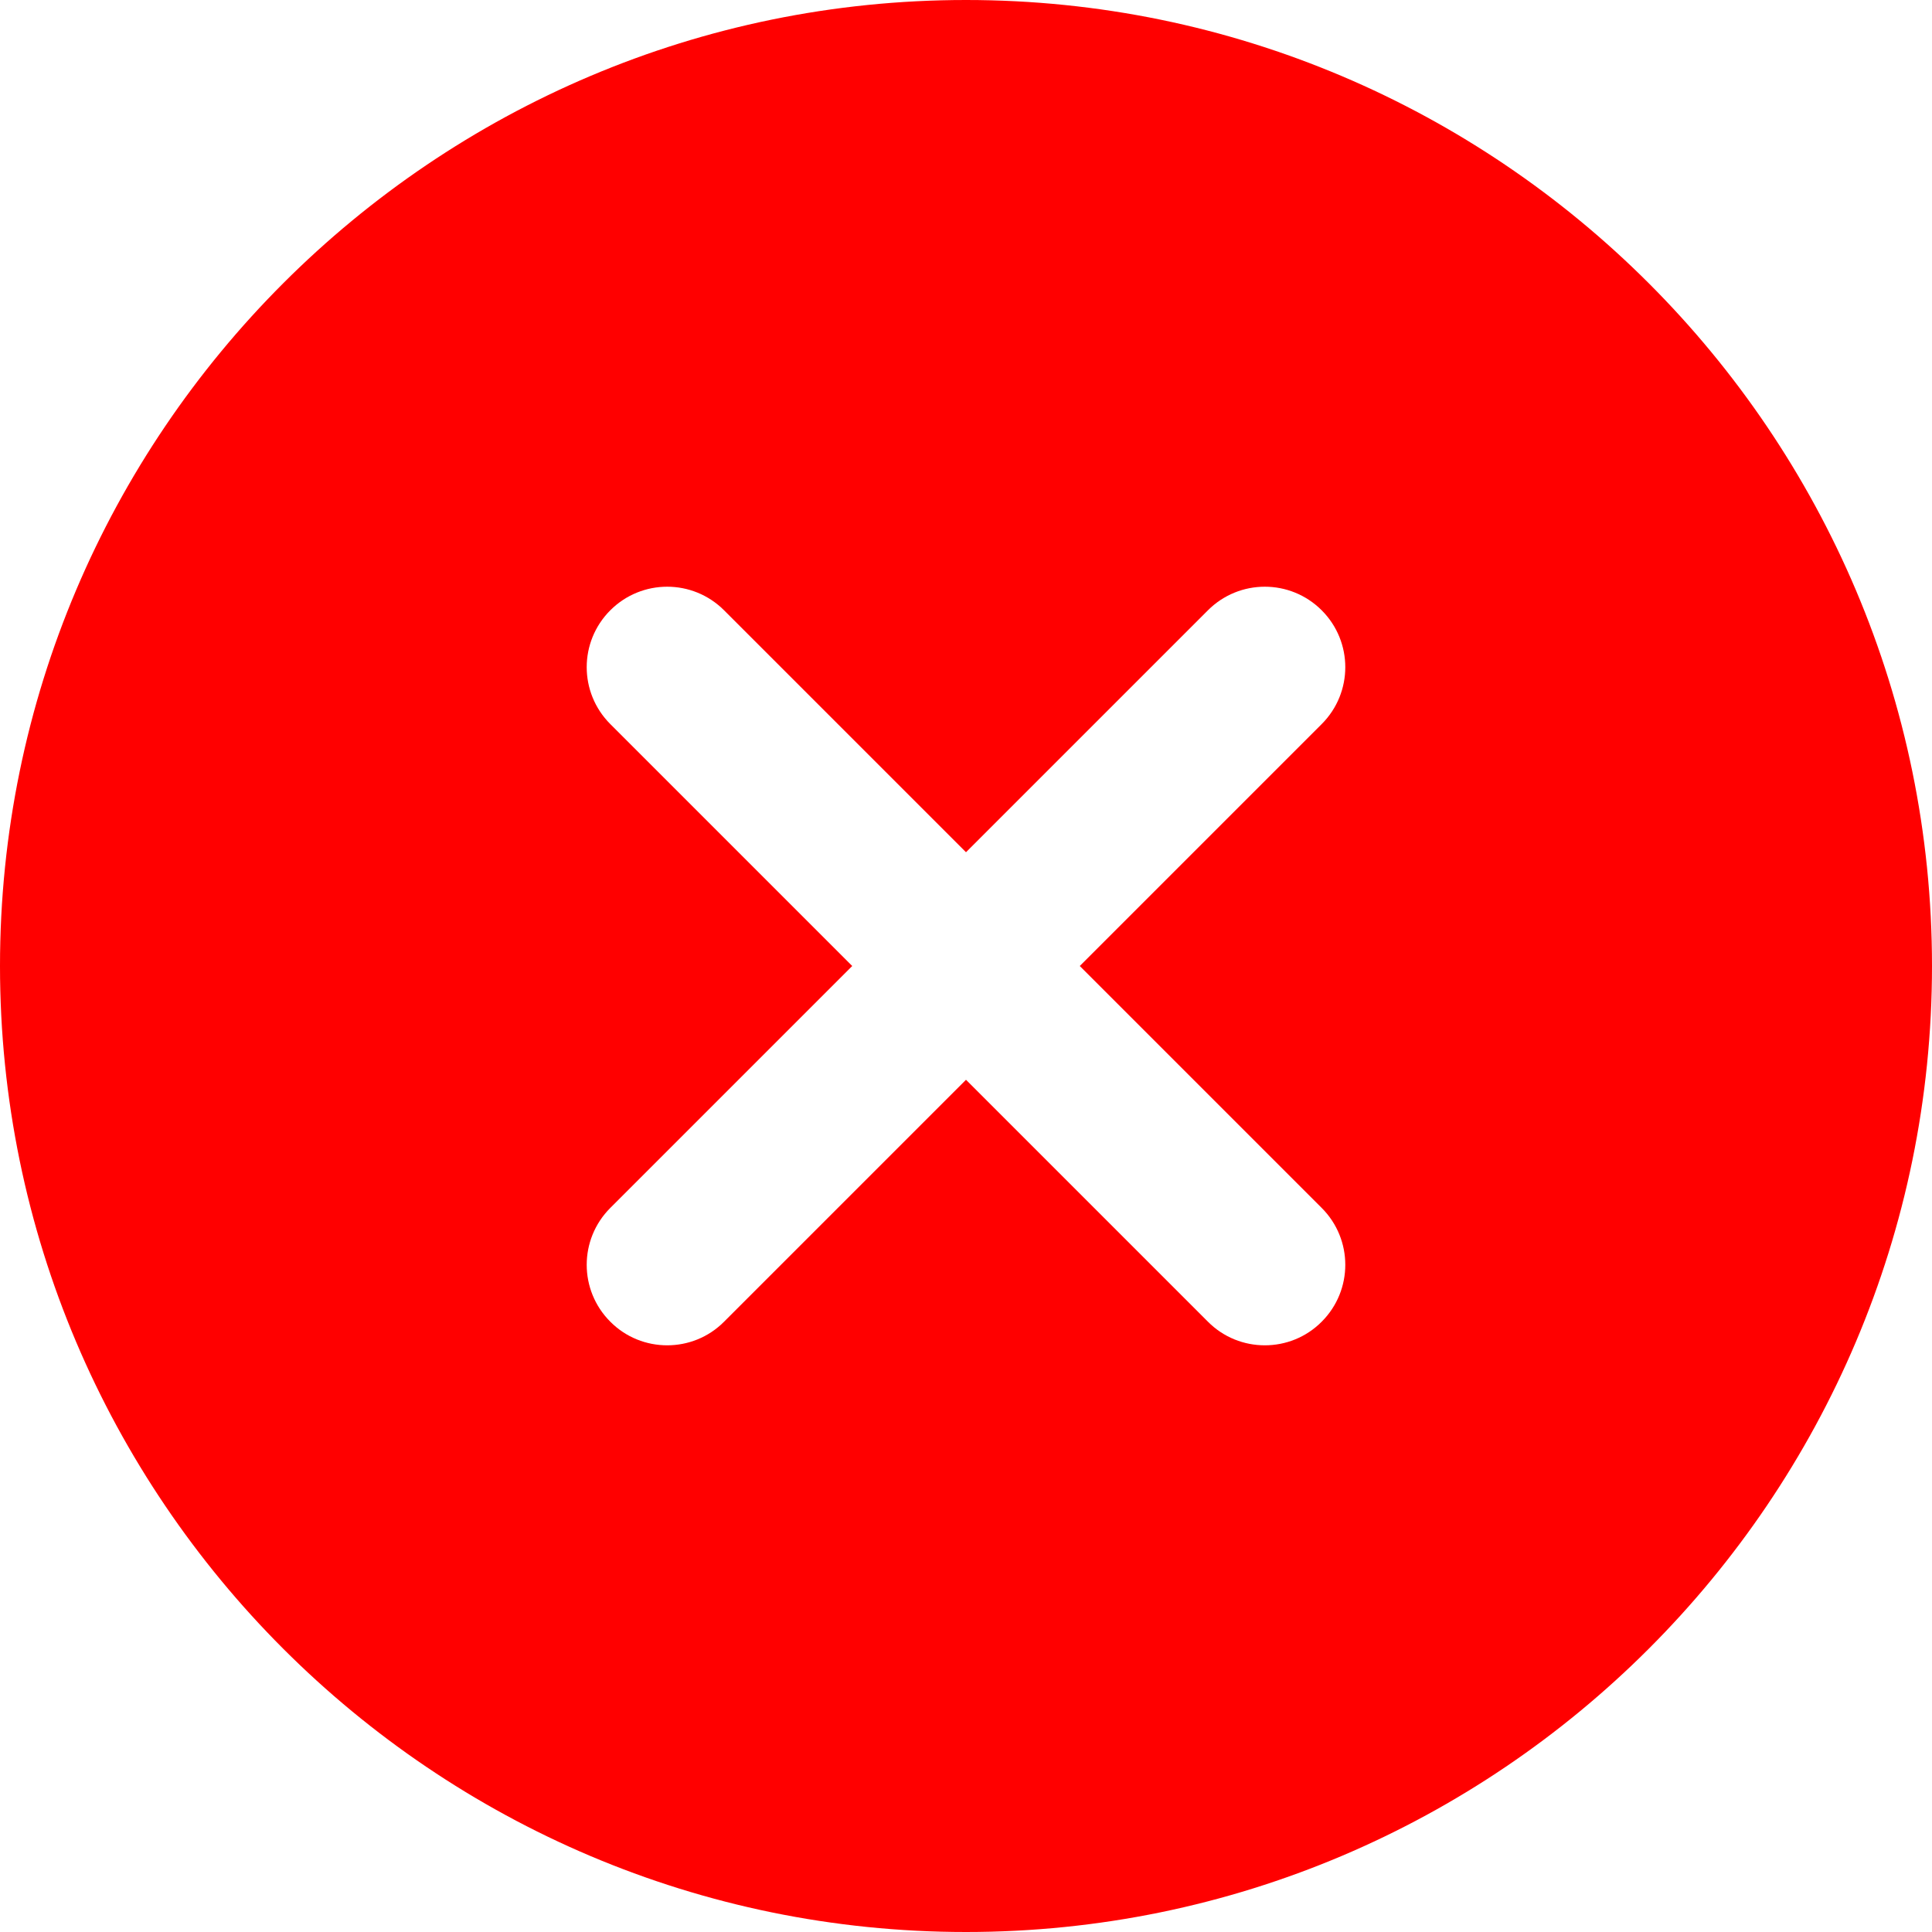 <svg width="18" height="18" viewBox="0 0 18 18" fill="none" xmlns="http://www.w3.org/2000/svg">
<path d="M9 0C4.037 0 0 4.037 0 9C0 13.963 4.037 18 9 18C13.963 18 18 13.963 18 9C18 4.037 13.963 0 9 0ZM12.314 11.254C12.607 11.547 12.607 12.021 12.314 12.314C12.168 12.461 11.976 12.534 11.784 12.534C11.592 12.534 11.4 12.461 11.254 12.314L9 10.06L6.746 12.314C6.6 12.461 6.408 12.534 6.216 12.534C6.024 12.534 5.832 12.461 5.686 12.314C5.393 12.021 5.393 11.547 5.686 11.254L7.94 9L5.686 6.746C5.393 6.453 5.393 5.979 5.686 5.686C5.979 5.393 6.453 5.393 6.746 5.686L9 7.94L11.254 5.686C11.547 5.393 12.021 5.393 12.314 5.686C12.607 5.979 12.607 6.453 12.314 6.746L10.06 9L12.314 11.254Z" fill="#ff0000"/>
</svg>

